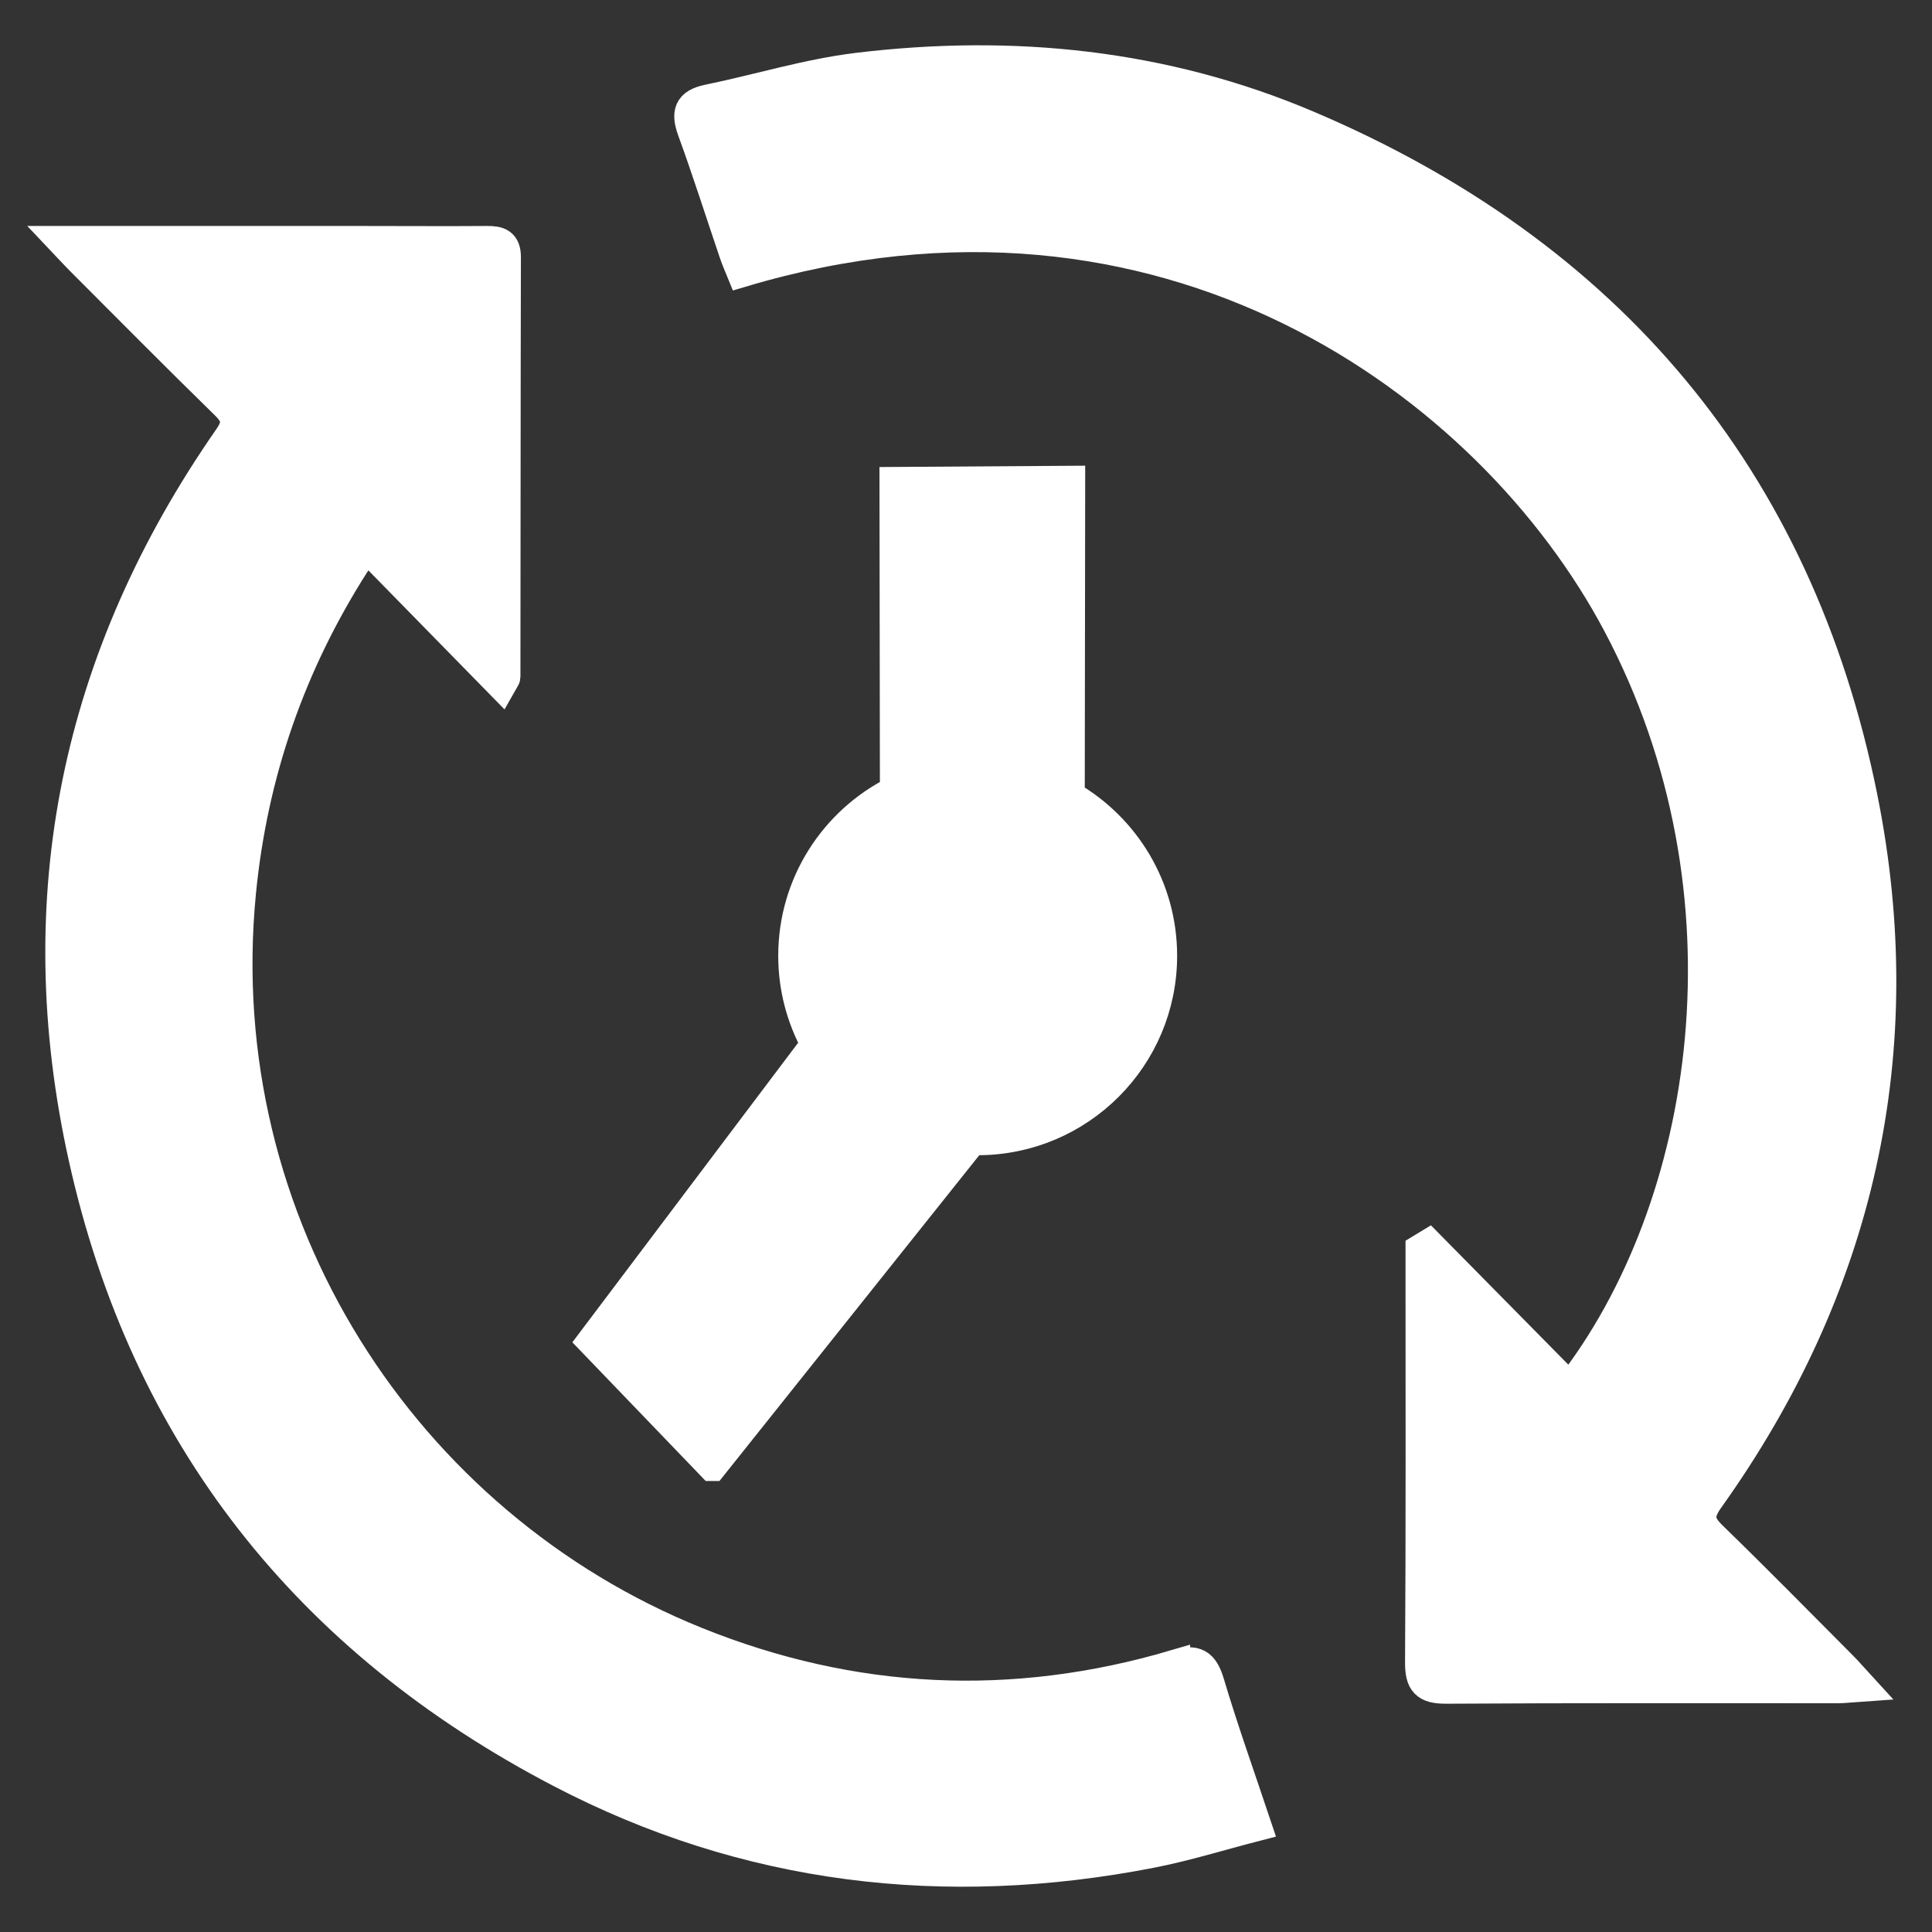 <?xml version="1.0" encoding="UTF-8"?> <svg xmlns="http://www.w3.org/2000/svg" width="32" height="32" viewBox="0 0 32 32" fill="none"><rect x="0" y="0" width="32" height="32" fill="#333333" stroke="none"/><path d="M28.358 25.446C28.142 25.236 28.118 25.09 28.302 24.831C30.809 21.32 31.693 17.401 30.847 13.2C29.78 7.902 26.638 4.195 21.662 2.08C19.275 1.066 16.765 0.815 14.205 1.124C13.372 1.225 12.558 1.479 11.733 1.648C11.402 1.716 11.364 1.871 11.471 2.166C11.716 2.838 11.932 3.519 12.162 4.197C12.198 4.303 12.244 4.406 12.285 4.507C19.299 2.414 24.68 6.348 26.796 10.339C29.157 14.791 28.326 20.007 26.002 22.985C25.223 22.195 24.442 21.404 23.662 20.612C23.618 20.639 23.574 20.667 23.53 20.693C23.53 20.773 23.53 20.852 23.53 20.932C23.53 23.131 23.536 25.33 23.522 27.529C23.52 27.866 23.611 27.971 23.955 27.969C26.119 27.955 28.282 27.962 30.446 27.961C30.547 27.961 30.648 27.947 30.824 27.935C30.688 27.787 30.601 27.683 30.506 27.589C29.792 26.872 29.083 26.15 28.358 25.446Z" fill="white"></path><path d="M19.462 27.575C16.779 28.366 14.126 28.241 11.534 27.196C6.707 25.25 3.453 20.283 3.99 14.78C4.183 12.811 4.811 11.008 5.869 9.346C5.923 9.26 5.995 9.186 6.086 9.074C6.834 9.838 7.56 10.579 8.302 11.337C8.351 11.25 8.37 11.231 8.37 11.212C8.373 8.895 8.372 6.578 8.378 4.26C8.378 4.026 8.26 3.992 8.069 3.993C7.386 3.998 6.704 3.993 6.022 3.993C4.388 3.993 2.754 3.993 1.032 3.993C1.17 4.139 1.248 4.223 1.329 4.305C2.128 5.104 2.921 5.907 3.729 6.696C3.925 6.886 3.951 7.018 3.787 7.253C1.264 10.879 0.429 14.872 1.385 19.176C2.408 23.787 5.104 27.179 9.279 29.358C12.365 30.969 15.651 31.354 19.061 30.691C19.641 30.578 20.209 30.401 20.812 30.245C20.535 29.416 20.263 28.657 20.033 27.885C19.934 27.549 19.805 27.475 19.462 27.576V27.575Z" fill="white"></path><path d="M11.796 24.28L16.101 18.882C16.132 18.882 16.162 18.884 16.193 18.884C17.879 18.884 19.247 17.517 19.247 15.831C19.247 14.699 18.631 13.713 17.717 13.185L17.724 7.965L14.817 7.984L14.824 13.102C13.826 13.604 13.14 14.636 13.14 15.831C13.14 16.361 13.276 16.86 13.514 17.296L9.808 22.213L11.795 24.28H11.796Z" fill="white"></path><path d="M28.358 25.446C28.142 25.236 28.118 25.09 28.302 24.831C30.809 21.32 31.693 17.401 30.847 13.2C29.78 7.902 26.638 4.195 21.662 2.08C19.275 1.066 16.765 0.815 14.205 1.124C13.372 1.225 12.558 1.479 11.733 1.648C11.402 1.716 11.364 1.871 11.471 2.166C11.716 2.838 11.932 3.519 12.162 4.197C12.198 4.303 12.244 4.406 12.285 4.507C19.299 2.414 24.68 6.348 26.796 10.339C29.157 14.791 28.326 20.007 26.002 22.985C25.223 22.195 24.442 21.404 23.662 20.612C23.618 20.639 23.574 20.667 23.53 20.693C23.53 20.773 23.53 20.852 23.53 20.932C23.53 23.131 23.536 25.33 23.522 27.529C23.52 27.866 23.611 27.971 23.955 27.969C26.119 27.955 28.282 27.962 30.446 27.961C30.547 27.961 30.648 27.947 30.824 27.935C30.688 27.787 30.601 27.683 30.506 27.589C29.792 26.872 29.083 26.15 28.358 25.446Z" stroke="white" stroke-width="0.5"></path><path d="M19.462 27.575C16.779 28.366 14.126 28.241 11.534 27.196C6.707 25.25 3.453 20.283 3.99 14.78C4.183 12.811 4.811 11.008 5.869 9.346C5.923 9.26 5.995 9.186 6.086 9.074C6.834 9.838 7.56 10.579 8.302 11.337C8.351 11.25 8.37 11.231 8.37 11.212C8.373 8.895 8.372 6.578 8.378 4.26C8.378 4.026 8.26 3.992 8.069 3.993C7.386 3.998 6.704 3.993 6.022 3.993C4.388 3.993 2.754 3.993 1.032 3.993C1.17 4.139 1.248 4.223 1.329 4.305C2.128 5.104 2.921 5.907 3.729 6.696C3.925 6.886 3.951 7.018 3.787 7.253C1.264 10.879 0.429 14.872 1.385 19.176C2.408 23.787 5.104 27.179 9.279 29.358C12.365 30.969 15.651 31.354 19.061 30.691C19.641 30.578 20.209 30.401 20.812 30.245C20.535 29.416 20.263 28.657 20.033 27.885C19.934 27.549 19.805 27.475 19.462 27.576V27.575Z" stroke="white" stroke-width="0.5"></path><path d="M11.796 24.28L16.101 18.882C16.132 18.882 16.162 18.884 16.193 18.884C17.879 18.884 19.247 17.517 19.247 15.831C19.247 14.699 18.631 13.713 17.717 13.185L17.724 7.965L14.817 7.984L14.824 13.102C13.826 13.604 13.14 14.636 13.14 15.831C13.14 16.361 13.276 16.86 13.514 17.296L9.808 22.213L11.795 24.28H11.796Z" stroke="white" stroke-width="0.5"></path></svg> 